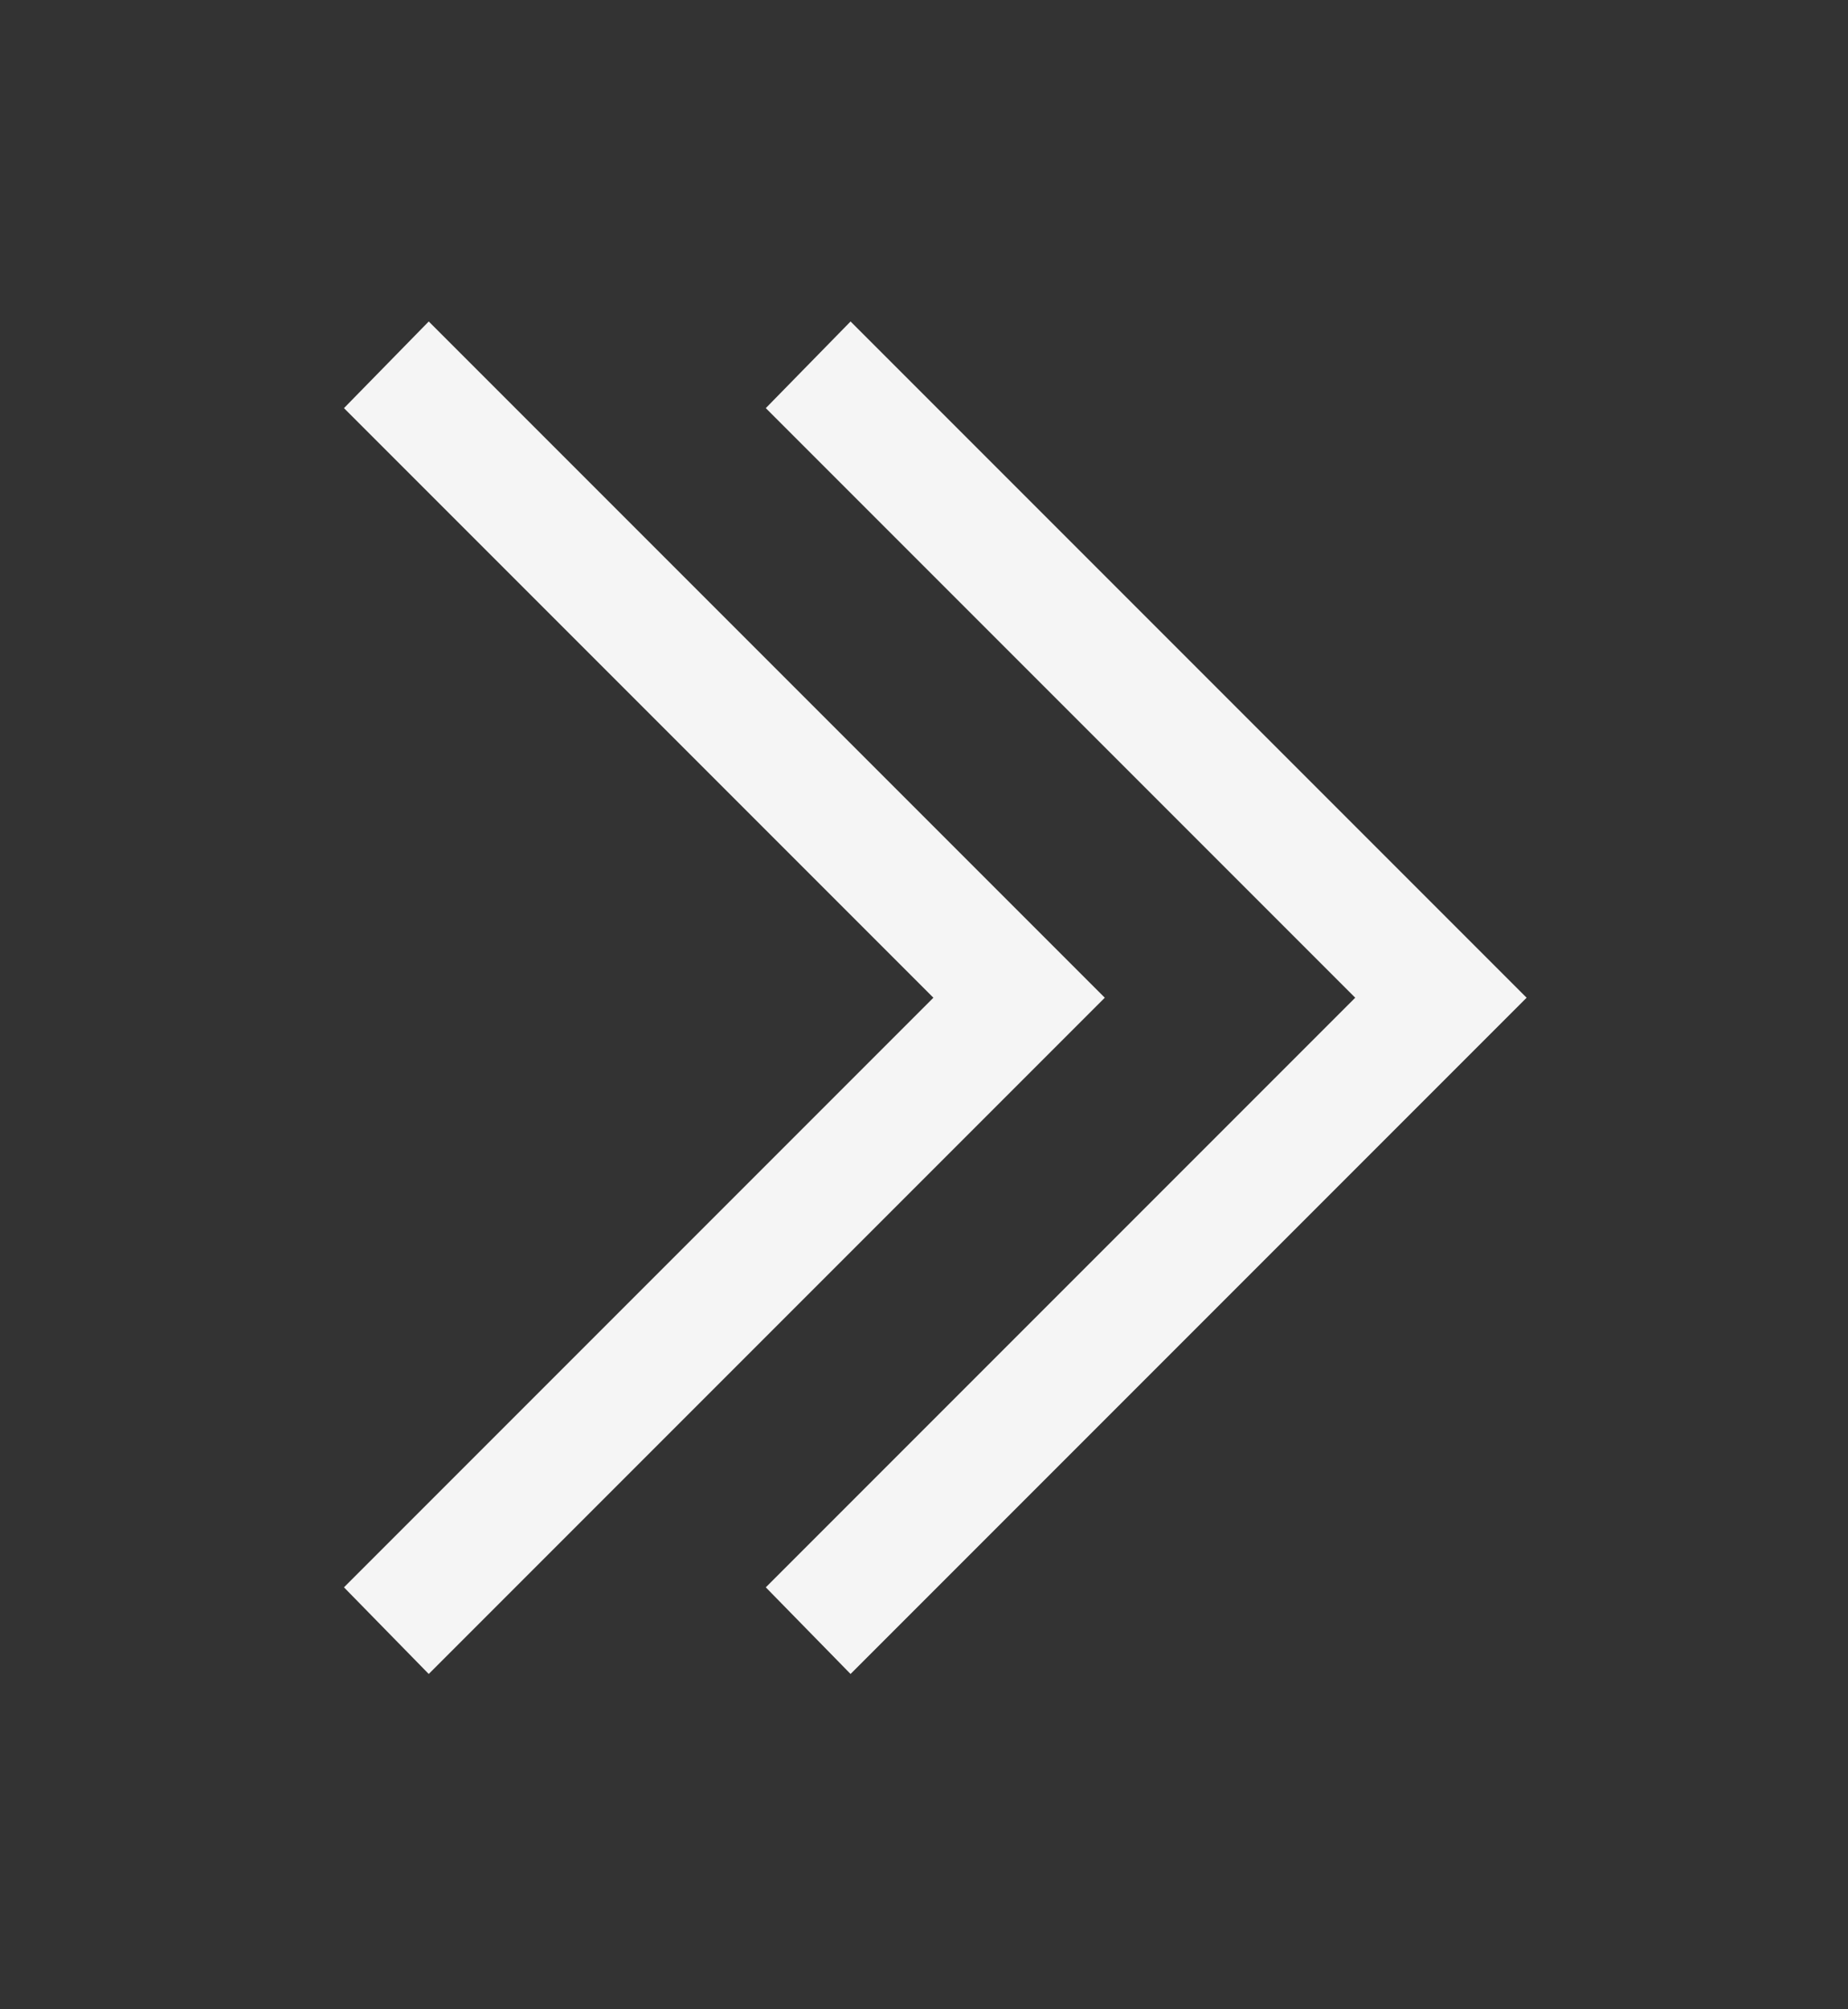 <svg width="23" height="25" viewBox="0 0 23 25" fill="none" xmlns="http://www.w3.org/2000/svg">
<rect x="0" y="0" width="23" height="25" fill="#333333" stroke="none"/>
<path d="M5.336 4L4.281 5.078L11.617 12.414L4.281 19.75L5.336 20.828L13.75 12.414L5.336 4ZM10.586 4L9.531 5.078L16.867 12.414L9.531 19.75L10.586 20.828L19 12.414L10.586 4Z" fill="#F5F5F5"/>
</svg>
